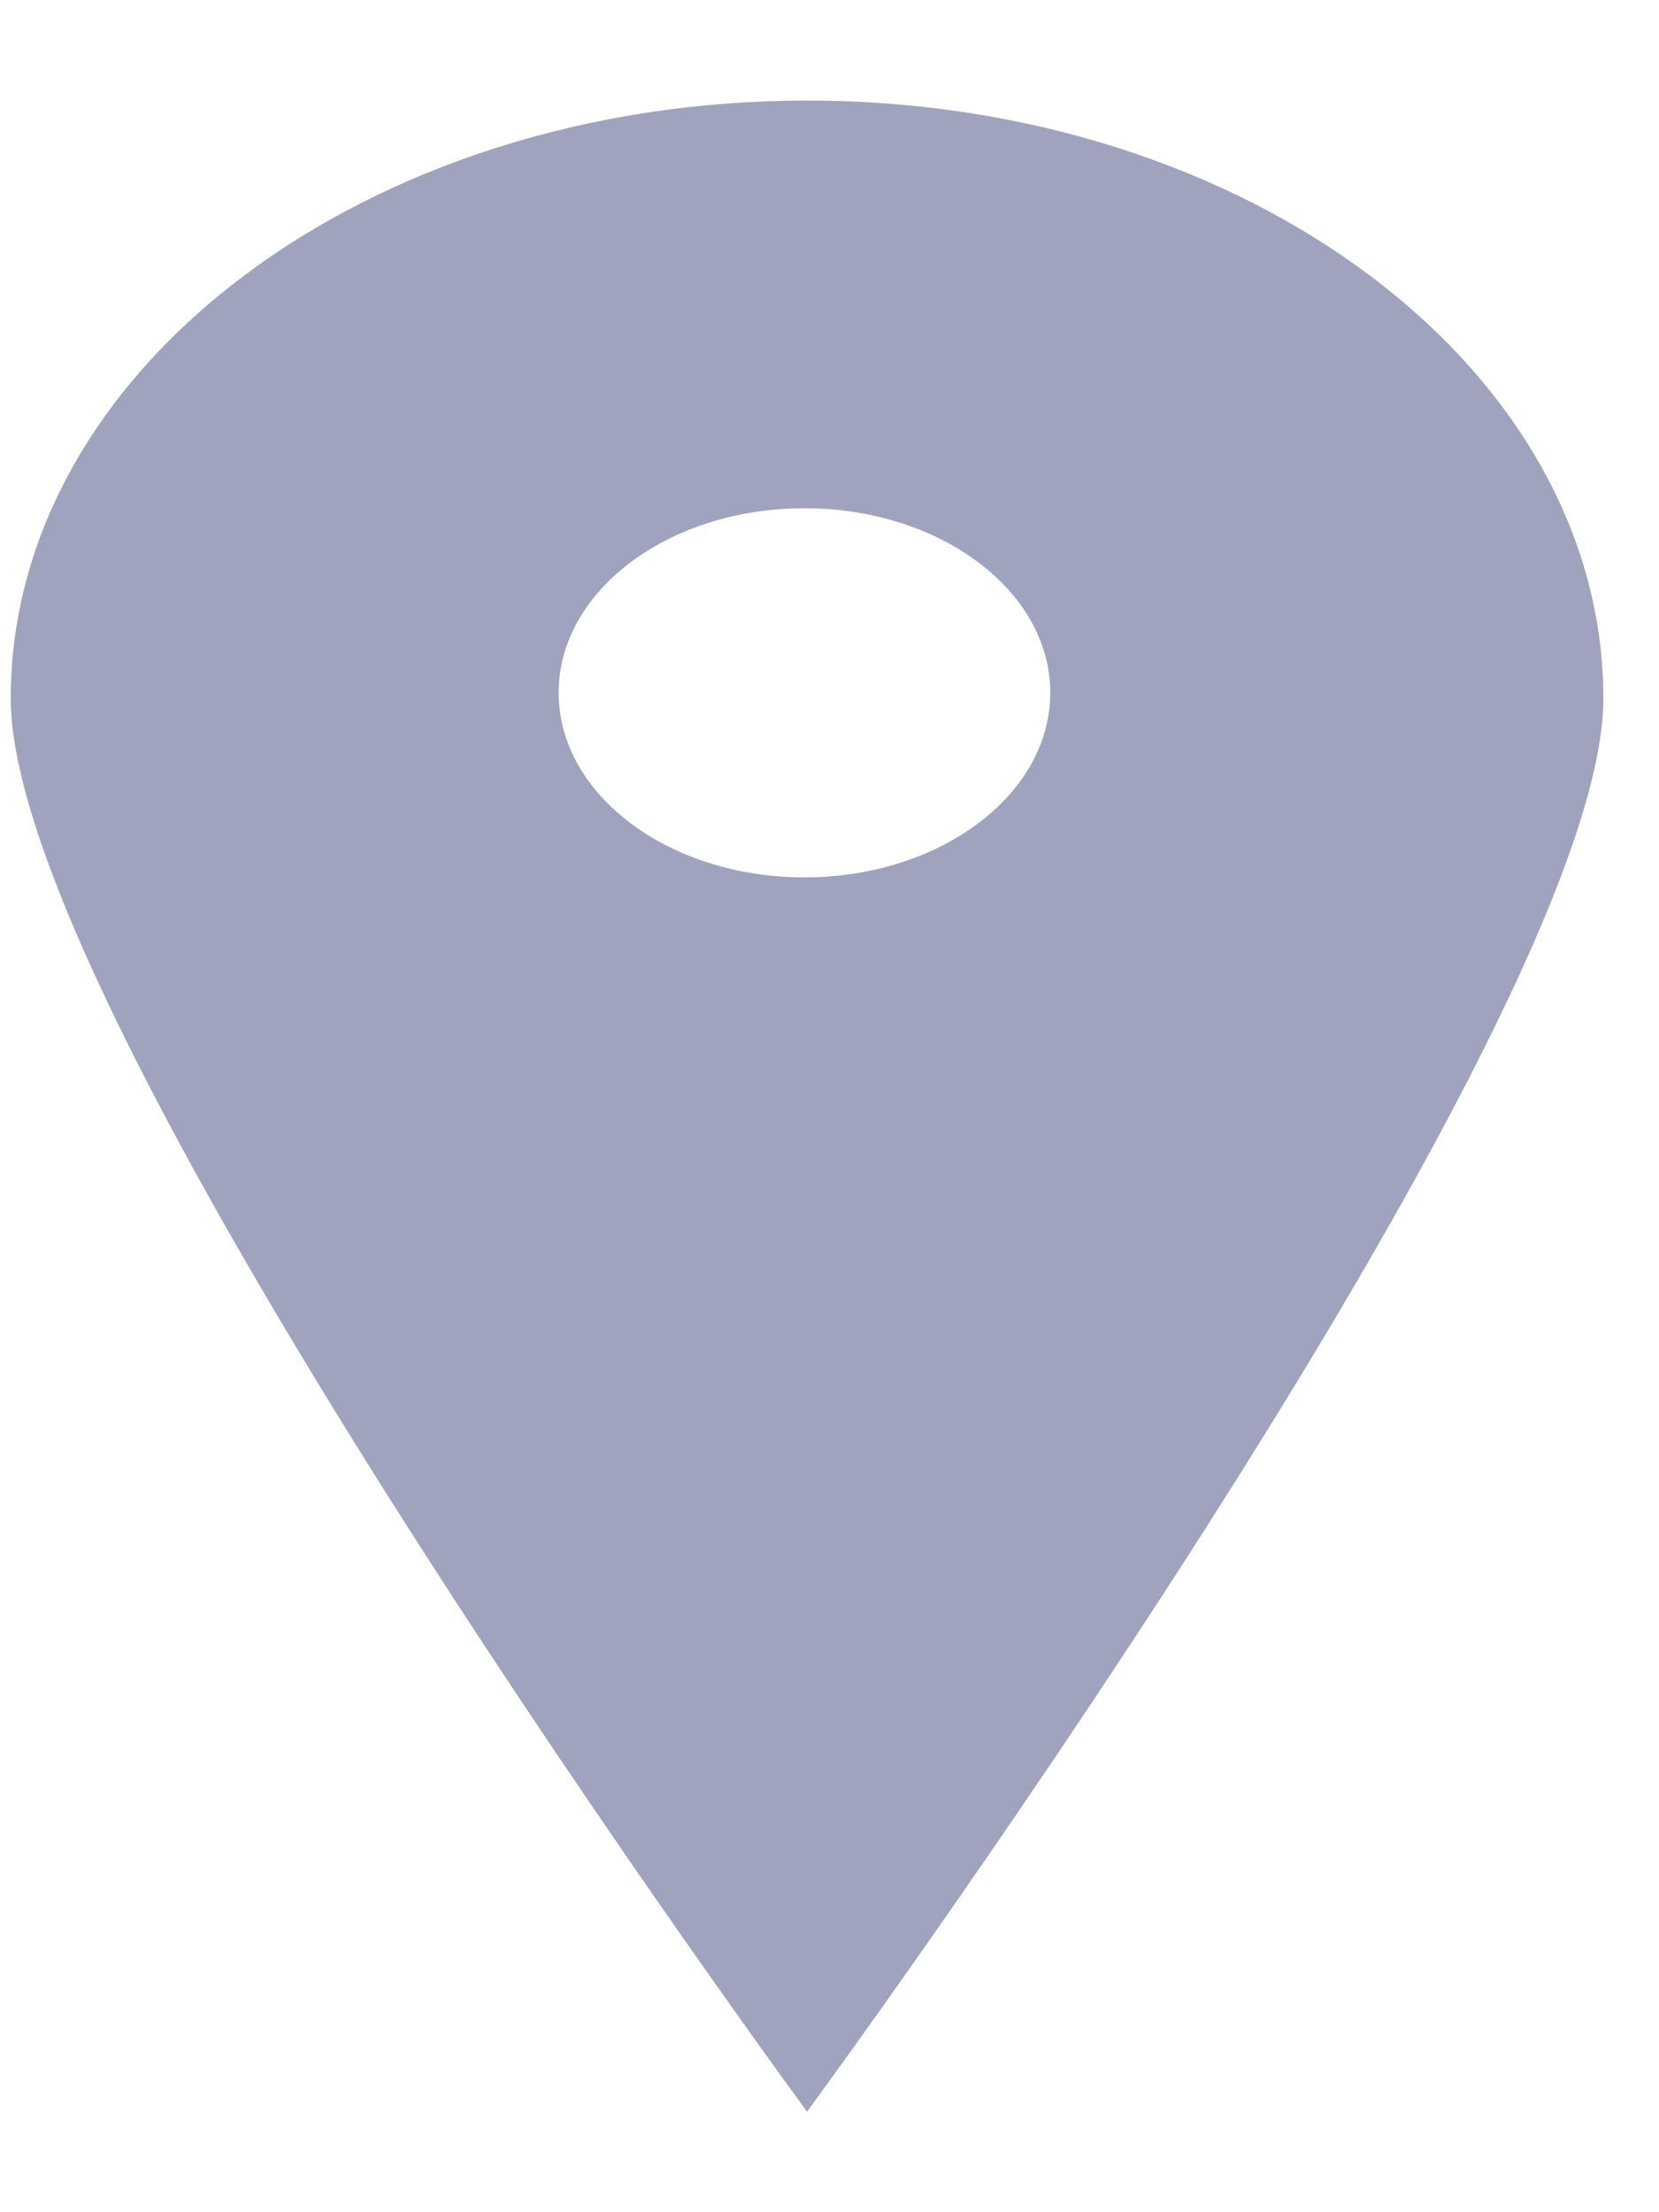 <svg width="15" height="20" viewBox="0 0 15 20" fill="none" xmlns="http://www.w3.org/2000/svg">
<path d="M7.297 0.909C3.32 0.909 0.097 3.33 0.097 6.315C0.097 9.301 7.297 19.091 7.297 19.091C7.297 19.091 14.497 9.301 14.497 6.315C14.497 3.33 11.273 0.909 7.297 0.909ZM7.273 7.932C6.046 7.932 5.051 7.184 5.051 6.263C5.051 5.342 6.046 4.595 7.273 4.595C8.501 4.595 9.496 5.342 9.496 6.263C9.496 7.184 8.501 7.932 7.273 7.932Z" fill="#A0A3BD"/>
</svg>
